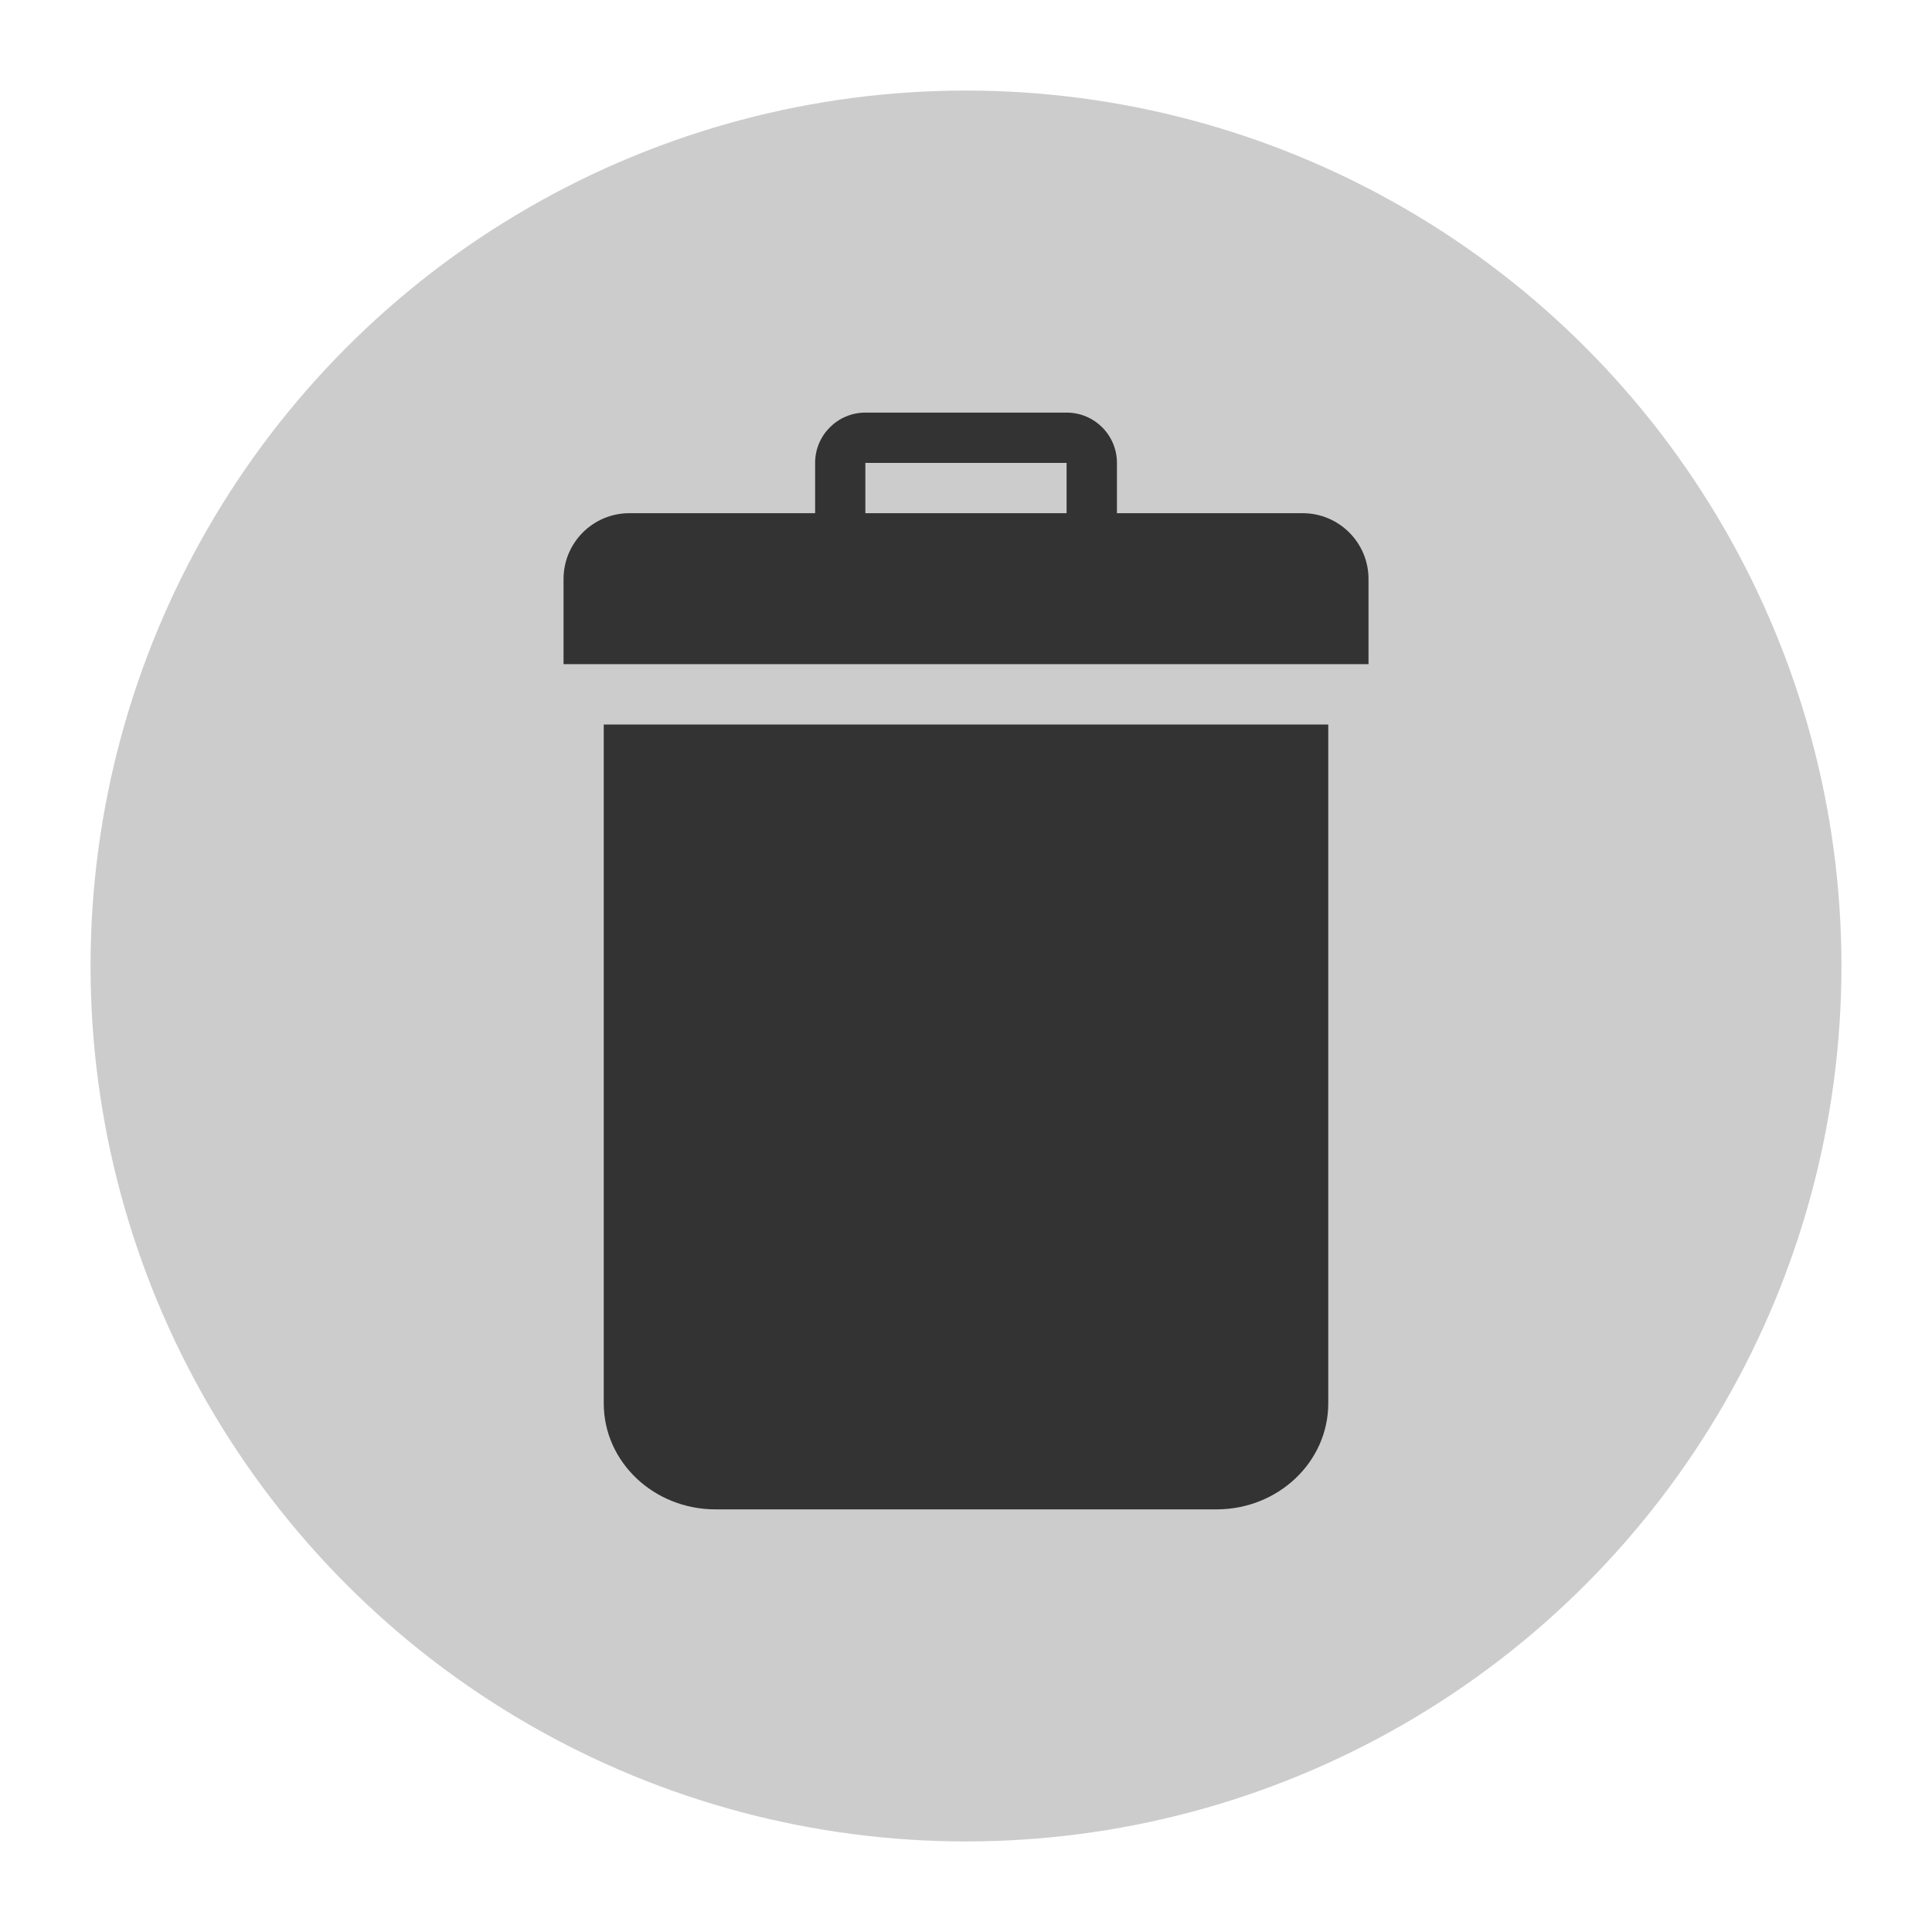 <svg version="1.1" xmlns="http://www.w3.org/2000/svg" xmlns:xlink="http://www.w3.org/1999/xlink" x="0px" y="0px" viewBox="0 0 32 32" style="enable-background:new 0 0 32 32;" xml:space="preserve"><circle cx="16" cy="16" r="14" fill="#cccccc" stroke="#cccccc"/><g><path d="M20.149,25h-8.297C10.829,25,10,24.214,10,23.245V12h12v11.245C22,24.214,21.171,25,20.149,25z" fill="#333333"/><path d="M21.576,8.5H18.5V7.667c0-0.46-0.373-0.833-0.833-0.833h-3.333c-0.46,0-0.833,0.373-0.833,0.833V8.5h-3.076
		c-0.603,0-1.091,0.488-1.091,1.091V11h13.333V9.591C22.667,8.988,22.178,8.5,21.576,8.5z M14.333,7.667h3.333V8.5h-3.333V7.667z" fill="#333333"/></g><circle cx="16" cy="16" r="15.5" fill="none" stroke="none"/></svg>